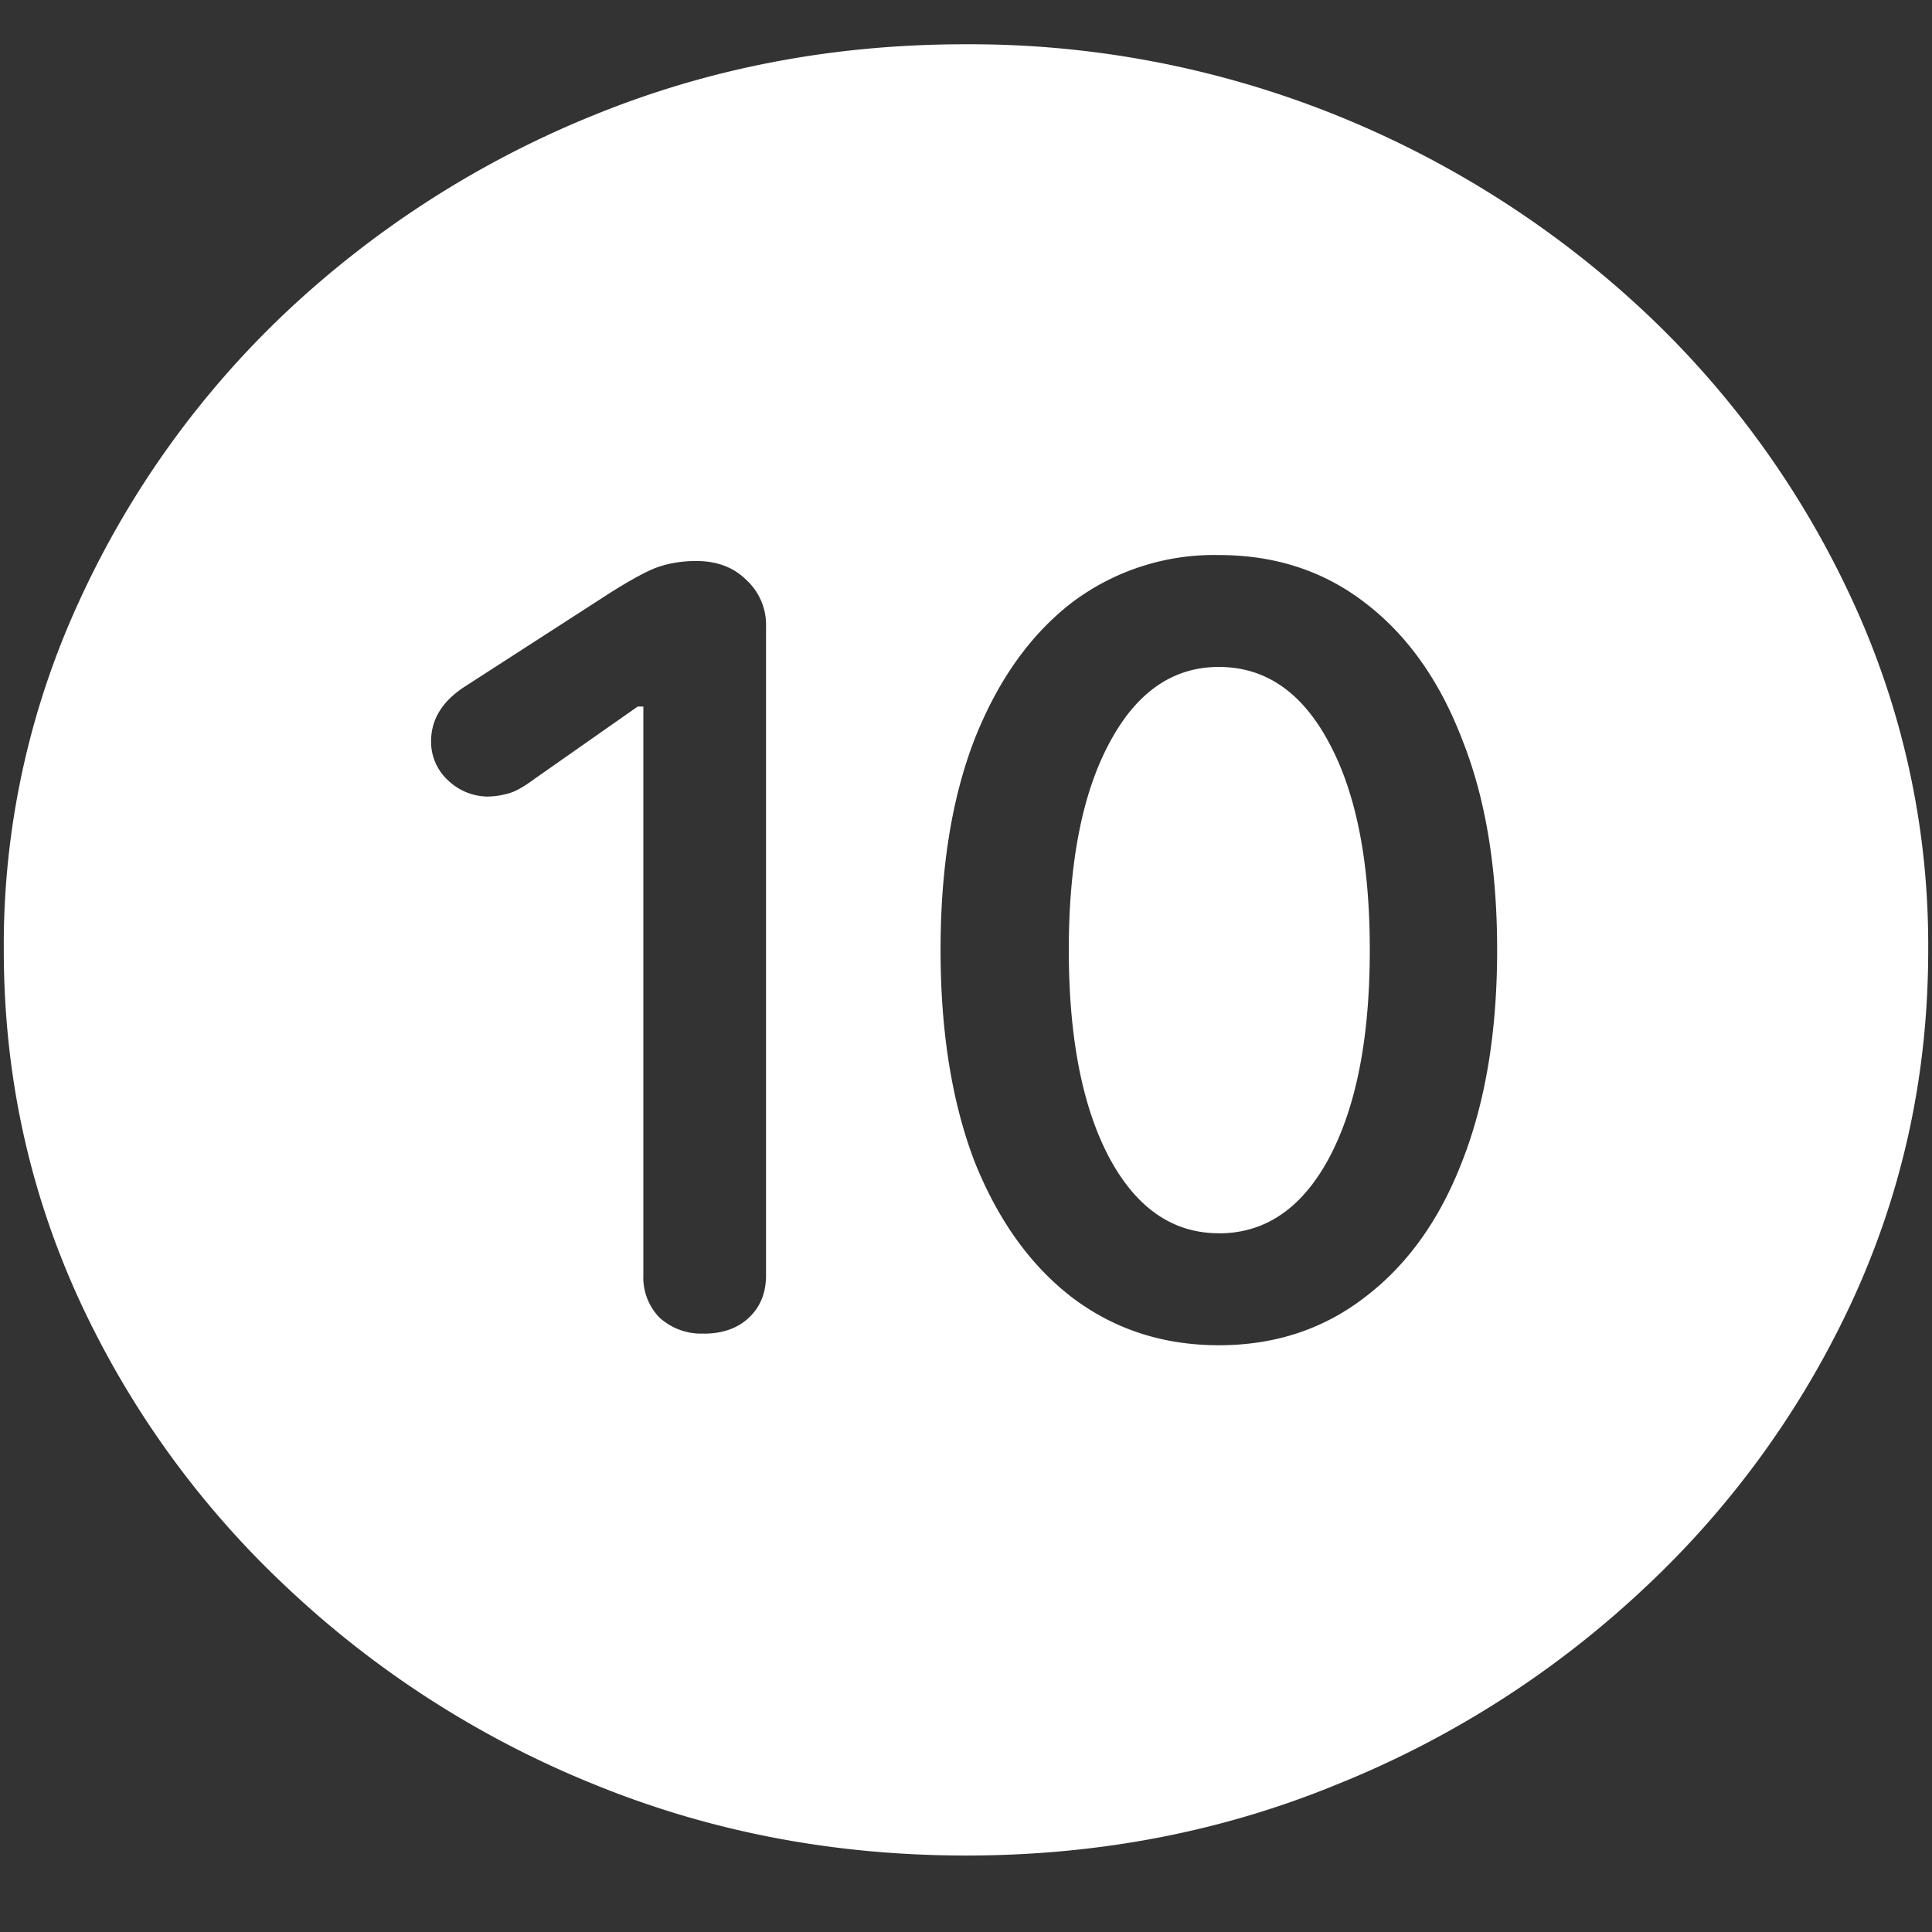 <svg xmlns="http://www.w3.org/2000/svg" width="24" height="24"><rect width="100%" height="100%" fill="#333333" stroke="none"/><path style="stroke:none;fill-rule:nonzero;fill:#fff;fill-opacity:1" d="M12 23.05c1.633 0 3.168-.292 4.605-.882a12.22 12.22 0 0 0 3.82-2.438 11.467 11.467 0 0 0 2.59-3.582c.626-1.363.938-2.808.938-4.347a10.2 10.2 0 0 0-.937-4.332 11.53 11.53 0 0 0-2.59-3.598 12.361 12.361 0 0 0-3.82-2.437A12.166 12.166 0 0 0 11.987.55c-1.633 0-3.172.293-4.617.883A12.307 12.307 0 0 0 3.562 3.87 11.523 11.523 0 0 0 .985 7.465 10.2 10.2 0 0 0 .047 11.8c0 1.539.312 2.984.937 4.347a11.467 11.467 0 0 0 2.59 3.582 12.236 12.236 0 0 0 3.809 2.438c1.445.59 2.984.883 4.617.883Zm-3.258-6.484a.769.769 0 0 1-.55-.199.713.713 0 0 1-.2-.527V8.777h-.07l-1.277.895c-.141.105-.254.168-.34.187a.955.955 0 0 1-.258.036.722.722 0 0 1-.48-.2.651.651 0 0 1-.212-.484c0-.274.137-.496.41-.676l1.829-1.18c.218-.136.398-.238.539-.296.164-.063.34-.09.515-.09.258 0 .465.078.622.234a.757.757 0 0 1 .246.582v8.055c0 .219-.07.394-.211.527-.14.133-.328.2-.563.2Zm6.399.145c-.696 0-1.305-.2-1.829-.598-.515-.398-.917-.96-1.207-1.687-.28-.735-.421-1.61-.421-2.625 0-1.016.14-1.887.421-2.614.29-.734.692-1.3 1.207-1.699a2.93 2.93 0 0 1 1.829-.593c.695 0 1.3.195 1.816.593.523.399.926.965 1.207 1.7.29.726.434 1.597.434 2.613 0 1.015-.145 1.89-.434 2.625-.281.73-.684 1.289-1.207 1.687-.516.399-1.121.598-1.816.598Zm0-1.39c.578 0 1.035-.313 1.37-.938.337-.633.505-1.492.505-2.582 0-1.086-.168-1.946-.504-2.57-.336-.633-.793-.946-1.371-.946-.57 0-1.024.313-1.36.945-.336.625-.504 1.485-.504 2.57 0 1.09.168 1.95.504 2.583.336.625.79.937 1.36.937Zm0 0"/></svg>